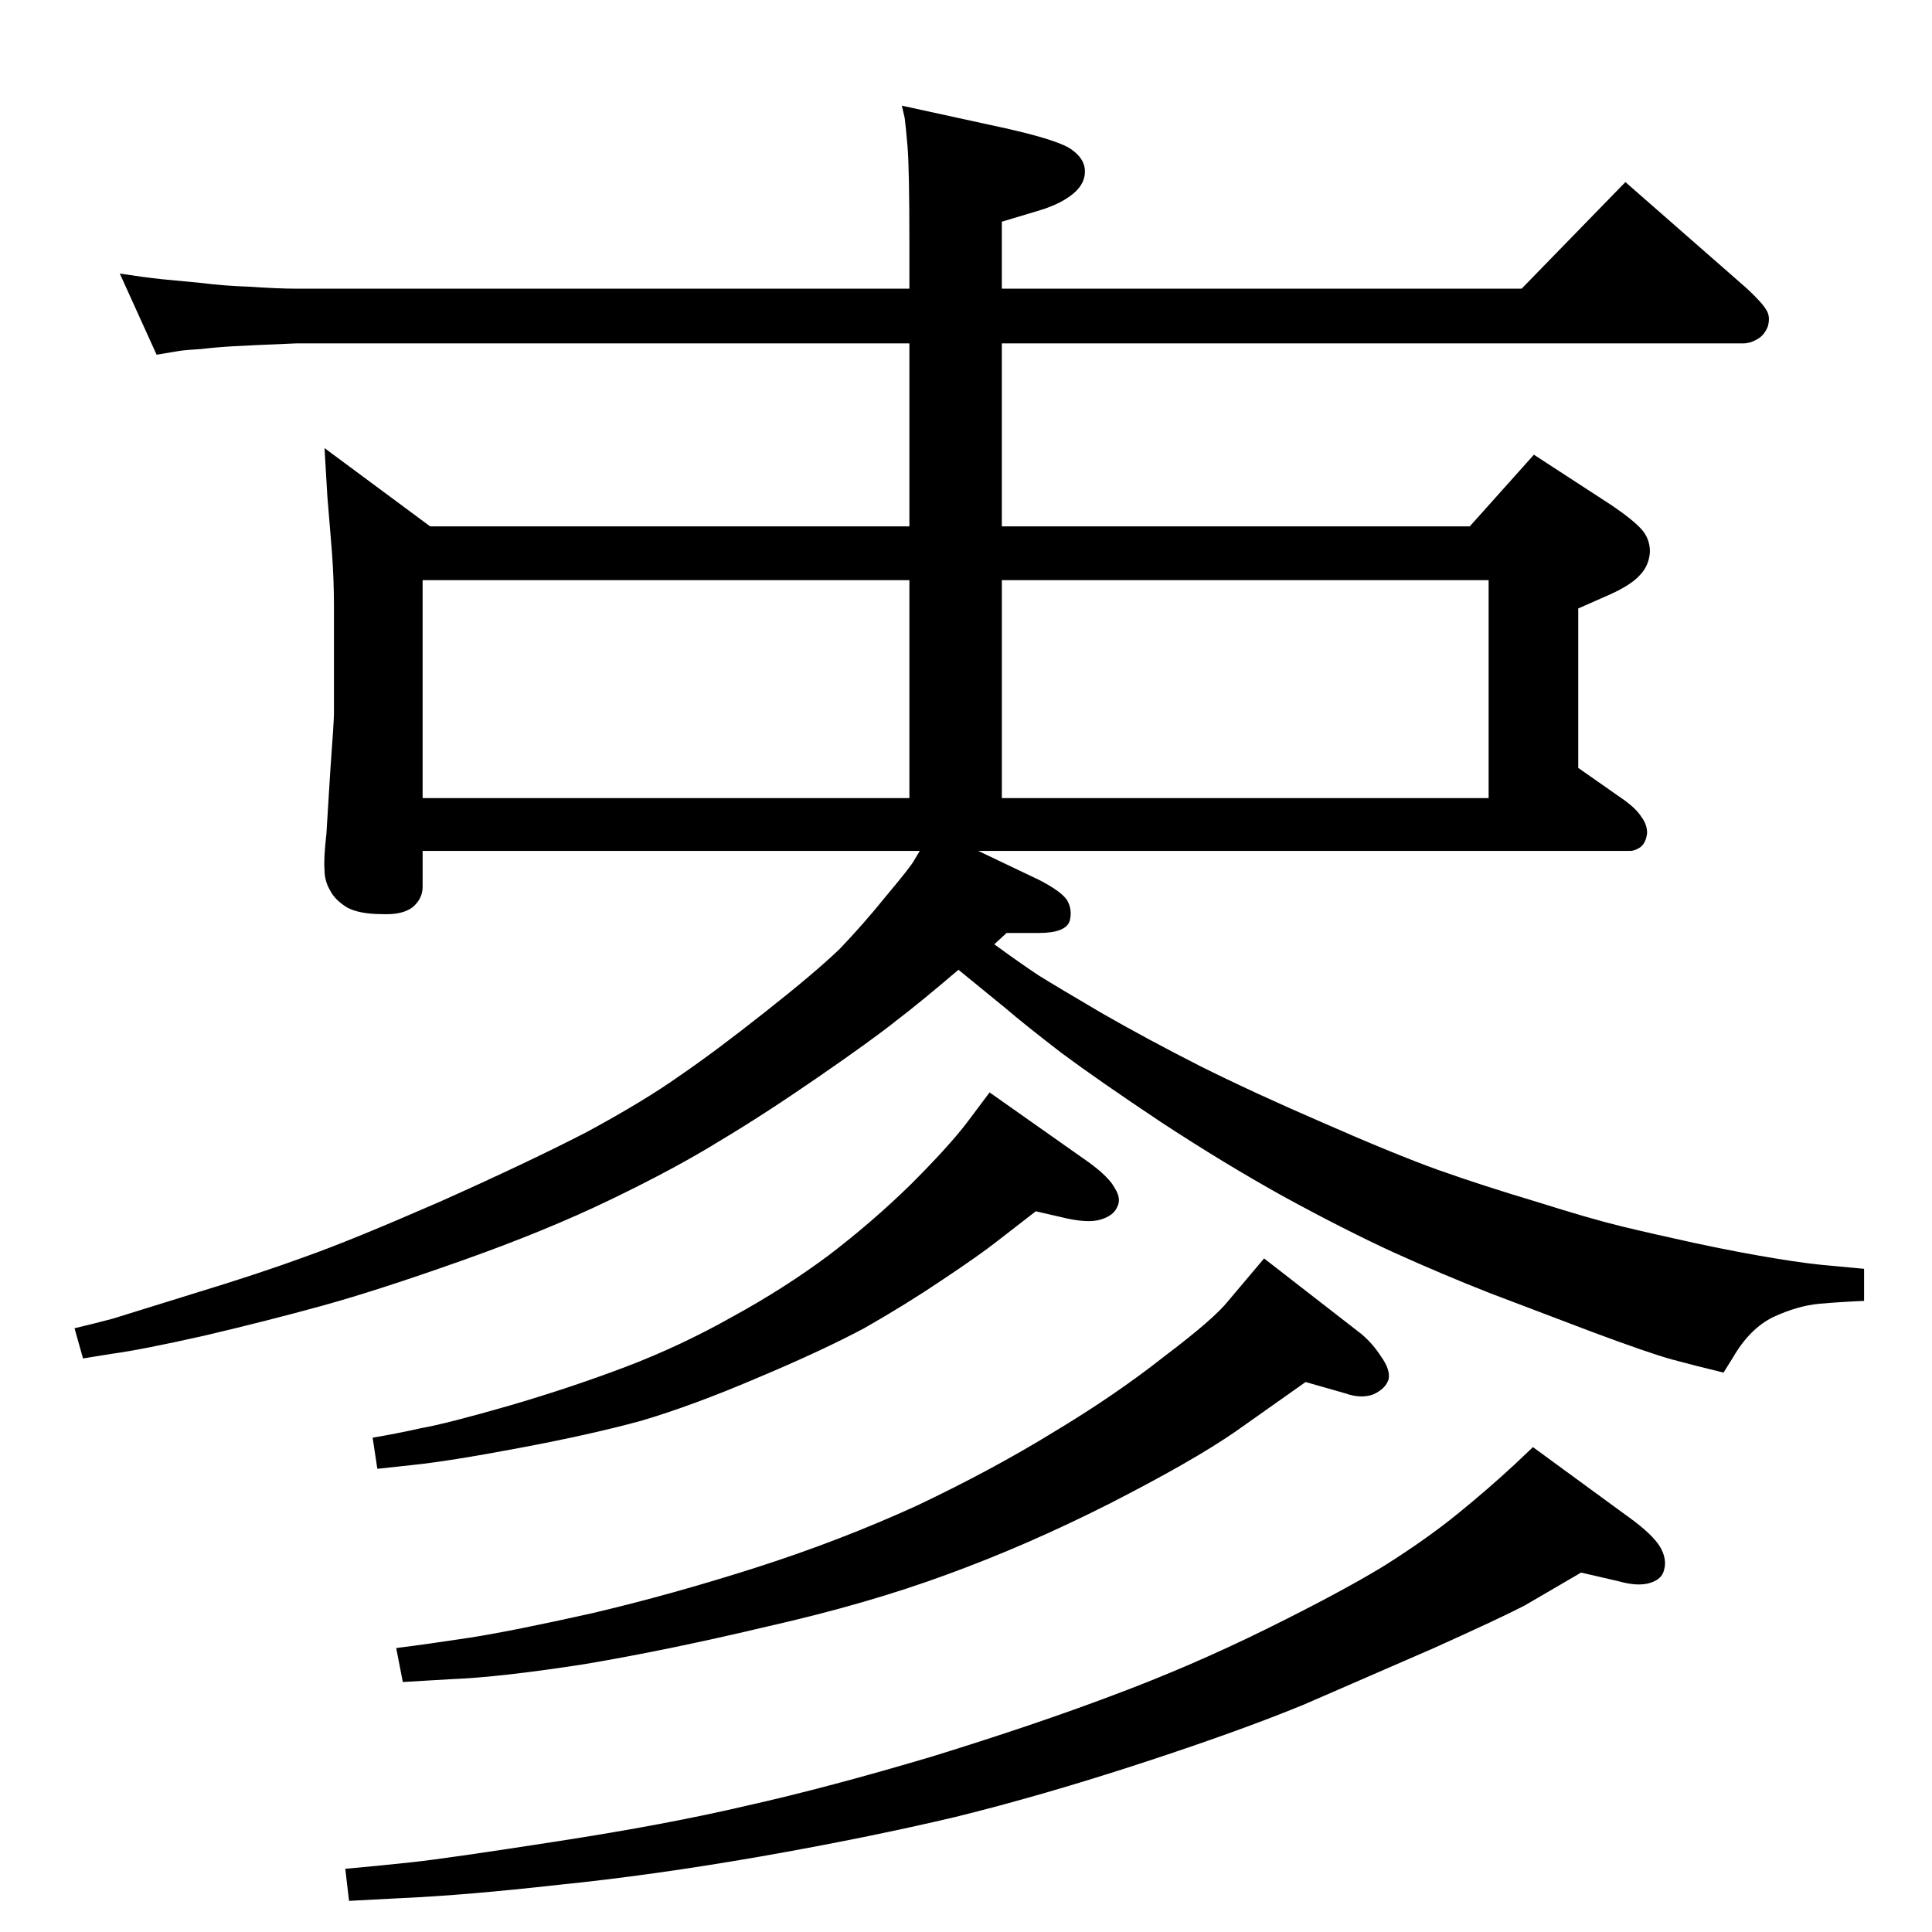 <?xml version="1.0" standalone="no"?>
<!DOCTYPE svg PUBLIC "-//W3C//DTD SVG 1.1//EN" "http://www.w3.org/Graphics/SVG/1.1/DTD/svg11.dtd" >
<svg xmlns="http://www.w3.org/2000/svg" xmlns:xlink="http://www.w3.org/1999/xlink" version="1.1" viewBox="0 0 2048 2048">
  <g transform="matrix(1 0 0 -1 0 2048)">
   <path fill="currentColor"
d="M1037 1146l65 -31q23 -12 29 -21q6 -10 3 -22q-4 -13 -33 -13h-34l-13 -12q26 -19 47 -33q21 -13 67 -40q47 -27 104 -56q56 -28 130 -60q75 -33 122 -50q48 -17 105 -34q57 -18 90 -26t79 -18q47 -10 84 -16q36 -6 62 -8l32 -3v-34q-24 -1 -47 -3t-49 -14
q-25 -12 -43 -43l-10 -16q-29 7 -55 14q-25 7 -84 29l-108 41q-51 20 -104 44q-52 24 -116 59q-63 35 -130 79q-66 44 -105 73q-39 30 -60 48l-49 40q-41 -35 -66 -54q-25 -20 -83 -60t-105 -68q-47 -29 -115.5 -62t-157.5 -64.5t-147 -47.5t-126 -32q-67 -15 -97 -19
l-31 -5l-9 32q21 5 40 10l87 27q69 21 118 39q48 17 142 58q94 42 156 74q61 33 99 60q38 26 91 68q52 41 78 66q25 26 50 57q26 31 29 37l6 10h-527v-38q0 -13 -11 -22q-11 -8 -32 -7q-24 0 -37 7q-13 8 -18 18q-6 10 -6 22q-1 12 2 38l4 65q4 55 4 62v115q0 26 -2 55
l-5 61l-3 51l112 -83h508v194h-650q-48 -2 -66 -3t-35 -3q-17 -1 -23 -2l-24 -4l-39 86q26 -4 45 -6l42 -4q23 -3 52 -4q29 -2 48 -2h650v47q0 81 -2 104t-3 30l-3 13l110 -24q49 -11 66 -20q17 -10 18 -24t-12 -25t-36 -18l-40 -12v-71h551l110 113l129 -113q16 -15 20 -22
q5 -7 2 -18q-4 -10 -12 -14q-7 -4 -14 -4h-786v-194h496l68 76l83 -54q22 -15 31 -25t9 -24q-1 -15 -11 -25q-9 -10 -31 -20l-34 -15v-169l50 -35q12 -9 17 -17q6 -8 6 -17q-1 -10 -7 -15q-6 -4 -11 -4h-691zM448 1202h516v231h-516v-231zM1062 1433v-231h516v231h-516z
M1676 381l-60 -35q-25 -13 -96 -45l-138 -60q-68 -28 -172 -62t-197 -57q-93 -22 -207 -42q-115 -20 -214 -30q-98 -11 -165 -14l-57 -3l-4 34q34 3 71 7t153 22q117 18 202 38q85 19 196 52q110 34 192 65q83 31 162 70t125 67q46 29 79 56q32 26 60 52l19 18l108 -79
q22 -17 28 -29t3 -22q-2 -10 -15 -14t-34 2zM1098 764l-40 -31q-19 -15 -58 -41q-40 -27 -84 -52q-45 -24 -114 -53q-68 -29 -122 -45q-55 -15 -130 -29q-74 -14 -113 -18l-37 -4l-5 33q24 4 51 10q28 5 94 24q65 19 123 41t113 53q55 30 102 65q46 35 87 75q41 41 60 66
l24 32l105 -74q22 -16 28 -28q7 -11 2 -20q-4 -9 -18 -13t-42 3zM1384 583l-75 -53q-45 -31 -133 -76q-87 -44 -172 -75q-84 -31 -190 -55q-105 -25 -194 -40q-90 -14 -142 -16l-51 -3l-7 36q32 4 78 11q45 7 130 26q85 20 174 48.5t170 65.5q80 38 145 78q65 39 117 80
q53 40 68 59l38 45l103 -80q12 -10 21 -24q10 -14 8 -24q-3 -10 -16 -16q-13 -5 -30 1z" />
  </g>

</svg>

